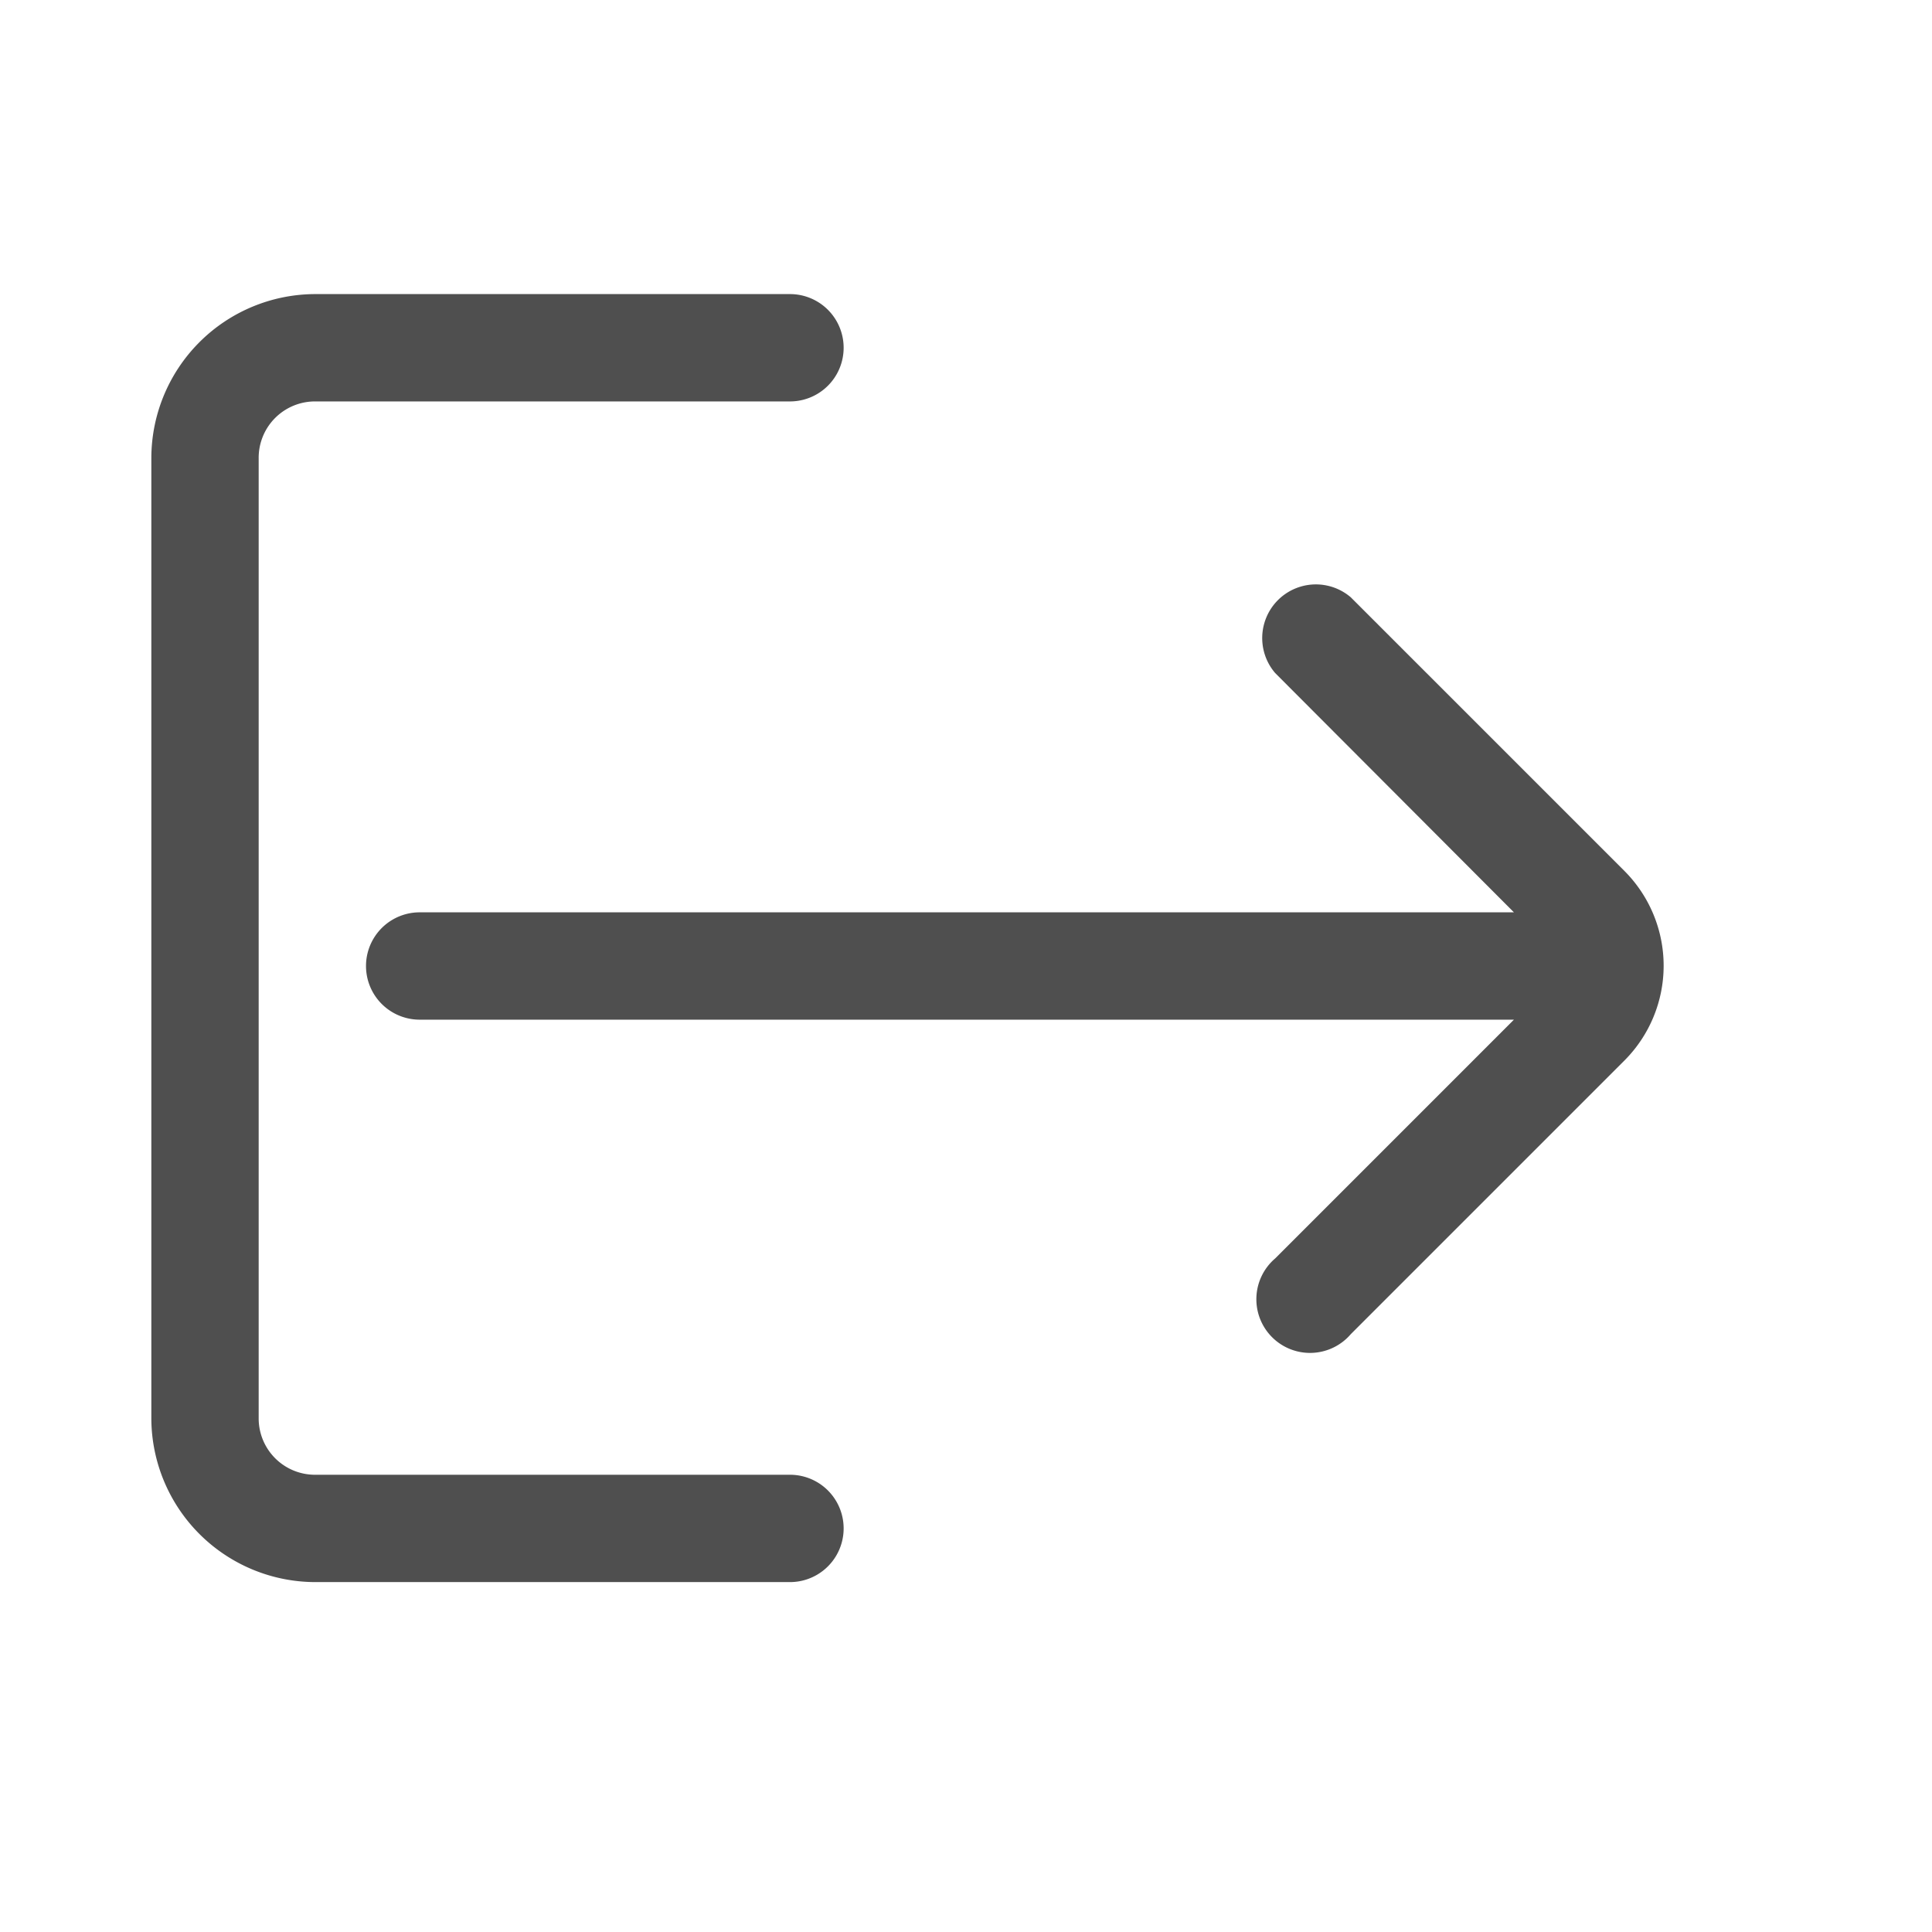 <svg id="Layer_2" data-name="Layer 2" xmlns="http://www.w3.org/2000/svg" viewBox="0 0 36 36"><defs><style>.cls-1{fill:#4f4f4f;}</style></defs><title>logout-alt</title><path class="cls-1" d="M30.27,16.23l-5.1-5.1a1,1,0,0,0-1.41,1.41L28.21,17H7.82a1,1,0,1,0,0,2H28.21l-4.45,4.45a1,1,0,1,0,1.41,1.41l5.1-5.1A2.5,2.5,0,0,0,30.27,16.23Z"/><path class="cls-1" d="M14.72,27.48H5.87a1.05,1.05,0,0,1-1.05-1.05V8.54A1.05,1.05,0,0,1,5.87,7.48h8.85a1,1,0,0,0,0-2H5.87A3.06,3.06,0,0,0,2.82,8.54V26.43a3.06,3.06,0,0,0,3.05,3.05h8.85a1,1,0,0,0,0-2Z"/></svg>